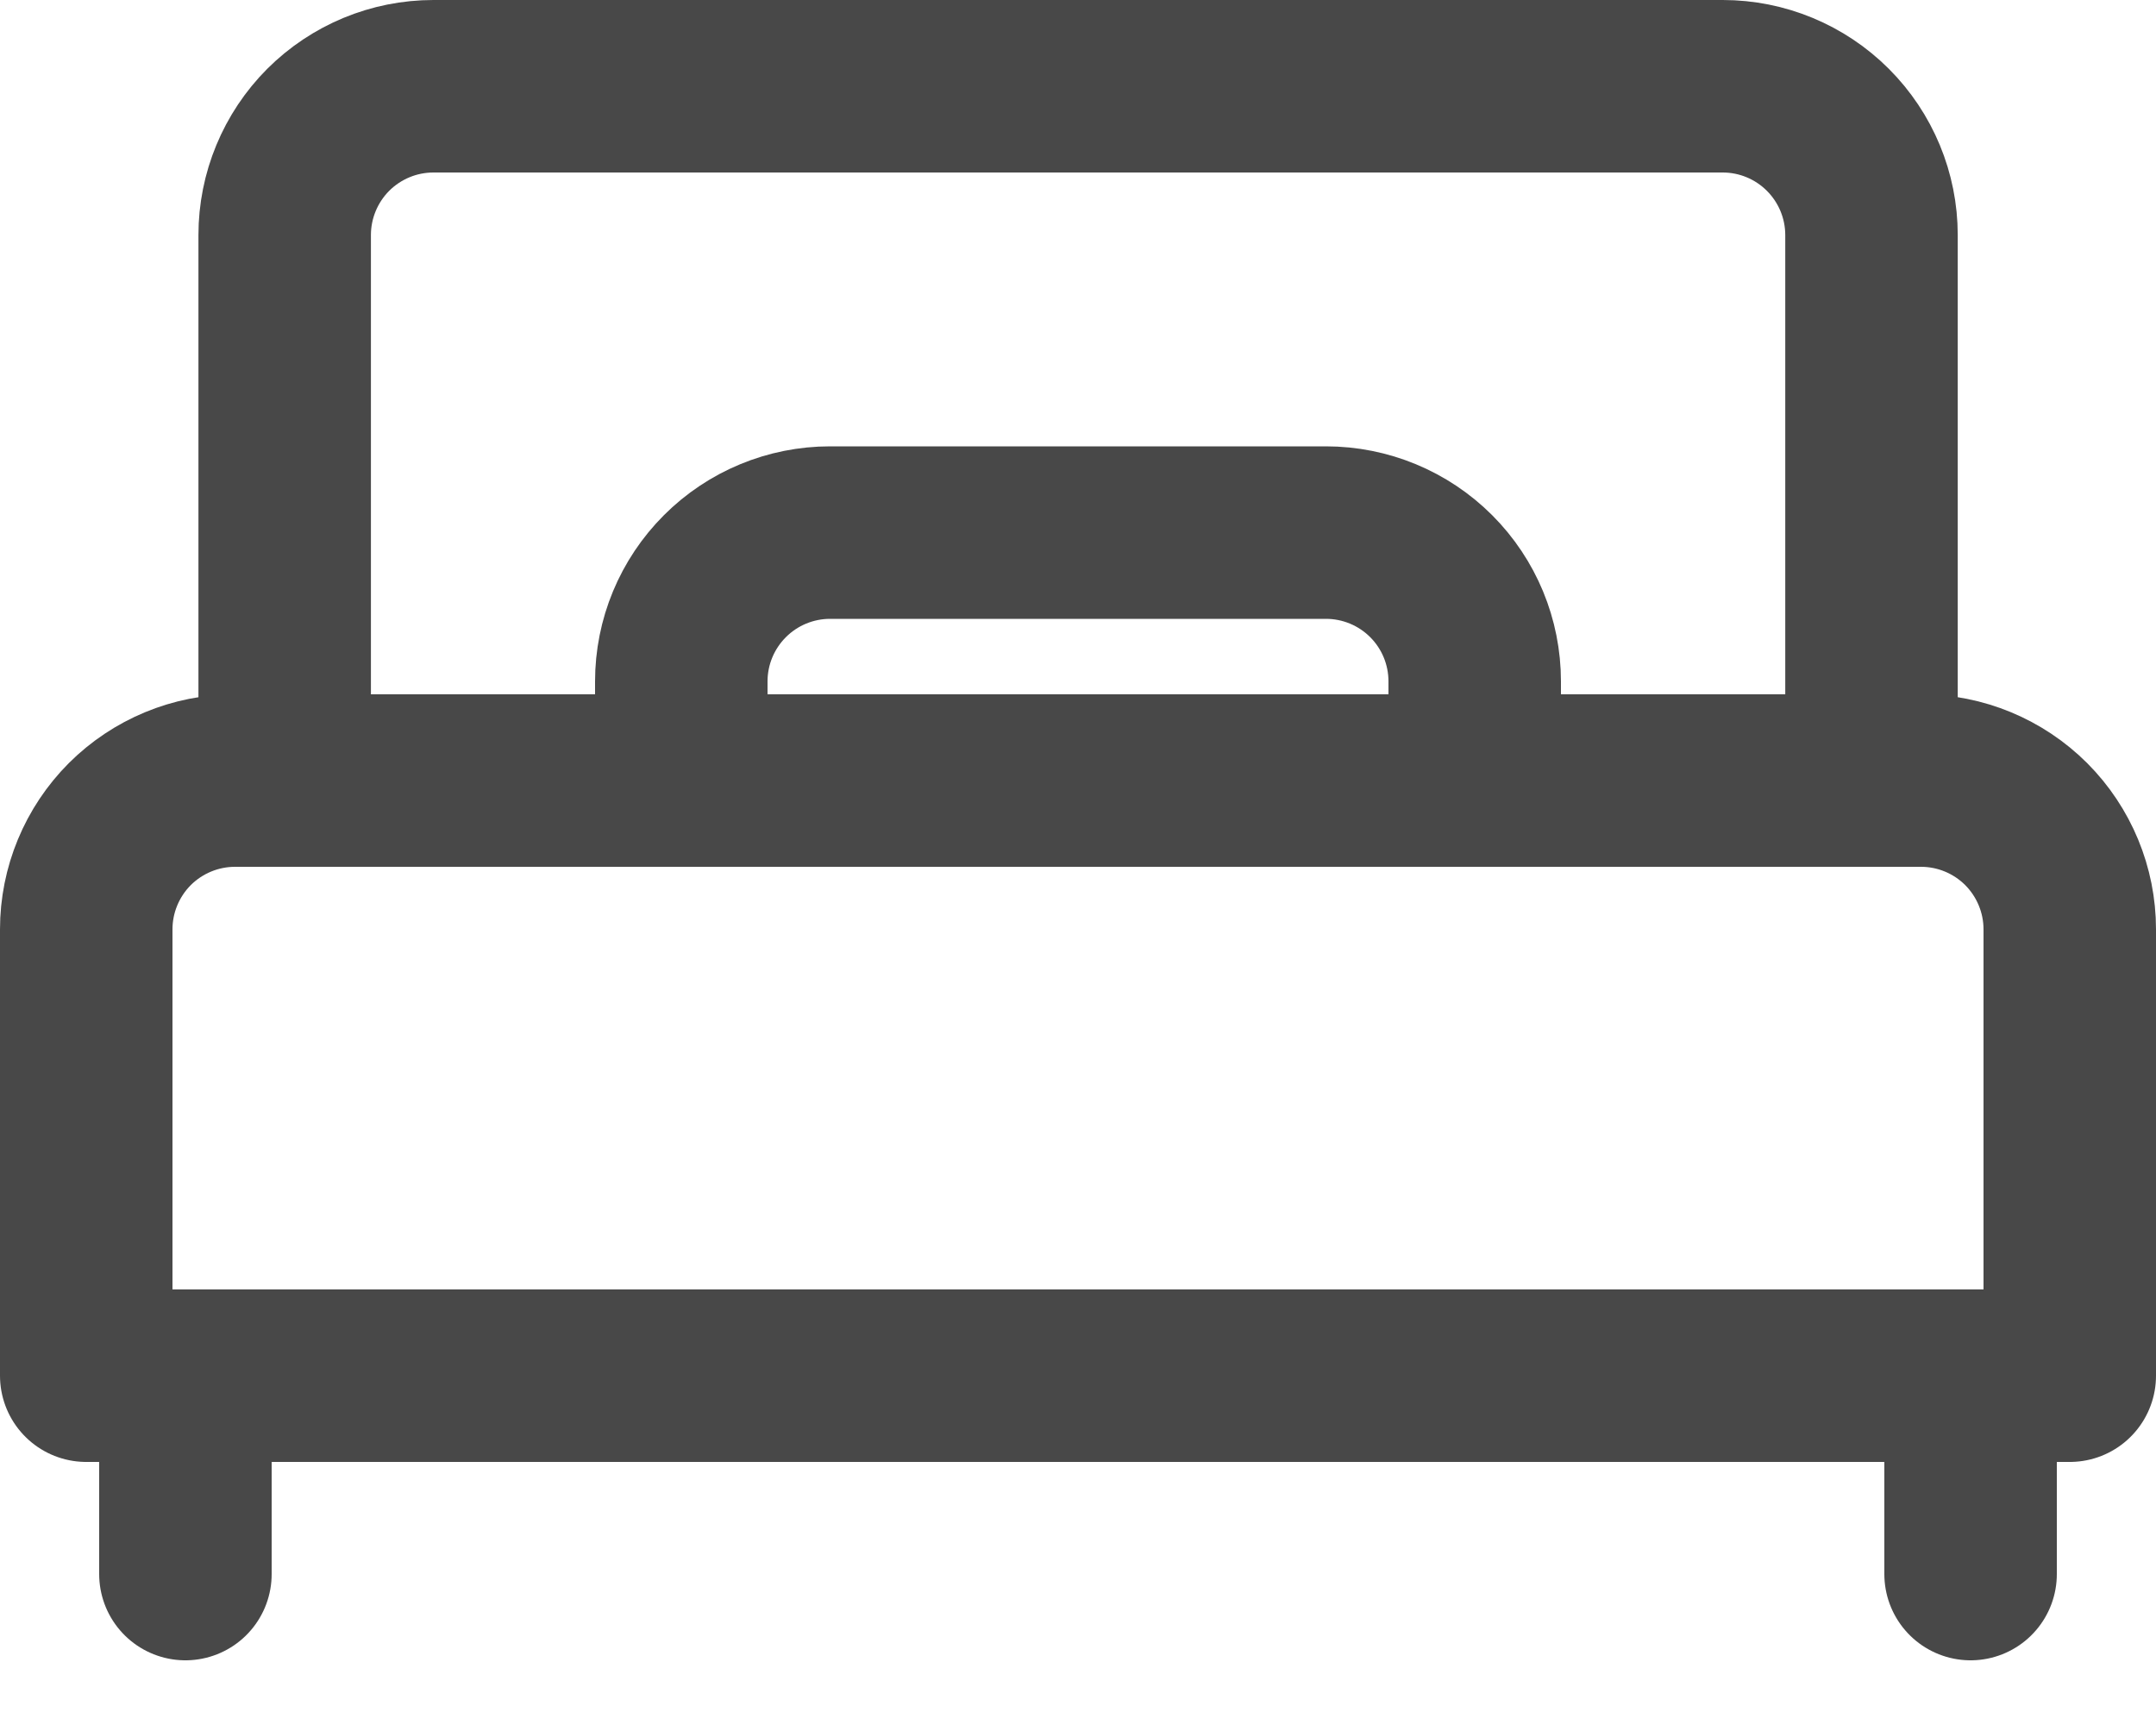 <svg width="25" height="20" viewBox="0 0 25 20" fill="none" xmlns="http://www.w3.org/2000/svg">
<path d="M3.301 2.725C3.301 2.268 3.483 1.829 3.806 1.505C4.13 1.182 4.568 1 5.026 1H19.976C20.433 1 20.872 1.182 21.195 1.505C21.519 1.829 21.701 2.268 21.701 2.725V9.05H3.301V2.725Z" stroke="#484848" stroke-width="2" stroke-linecap="round" stroke-linejoin="round"/>
<path d="M2.15 15.95V18.25" stroke="#484848" stroke-width="2" stroke-linecap="round" stroke-linejoin="round"/>
<path d="M22.85 15.95V18.25" stroke="#484848" stroke-width="2" stroke-linecap="round" stroke-linejoin="round"/>
<path d="M15.375 6.175H9.625C9.168 6.175 8.729 6.357 8.406 6.68C8.082 7.004 7.9 7.442 7.9 7.9V9.05H17.1V7.9C17.1 7.442 16.919 7.004 16.595 6.68C16.272 6.357 15.833 6.175 15.375 6.175Z" stroke="#484848" stroke-width="2" stroke-linecap="round" stroke-linejoin="round"/>
<path d="M1 10.775C1 10.318 1.182 9.879 1.505 9.555C1.829 9.232 2.268 9.05 2.725 9.05H22.275C22.733 9.05 23.171 9.232 23.495 9.555C23.818 9.879 24 10.318 24 10.775V15.95H1V10.775Z" stroke="#484848" stroke-width="2" stroke-linecap="round" stroke-linejoin="round"/>
</svg>
